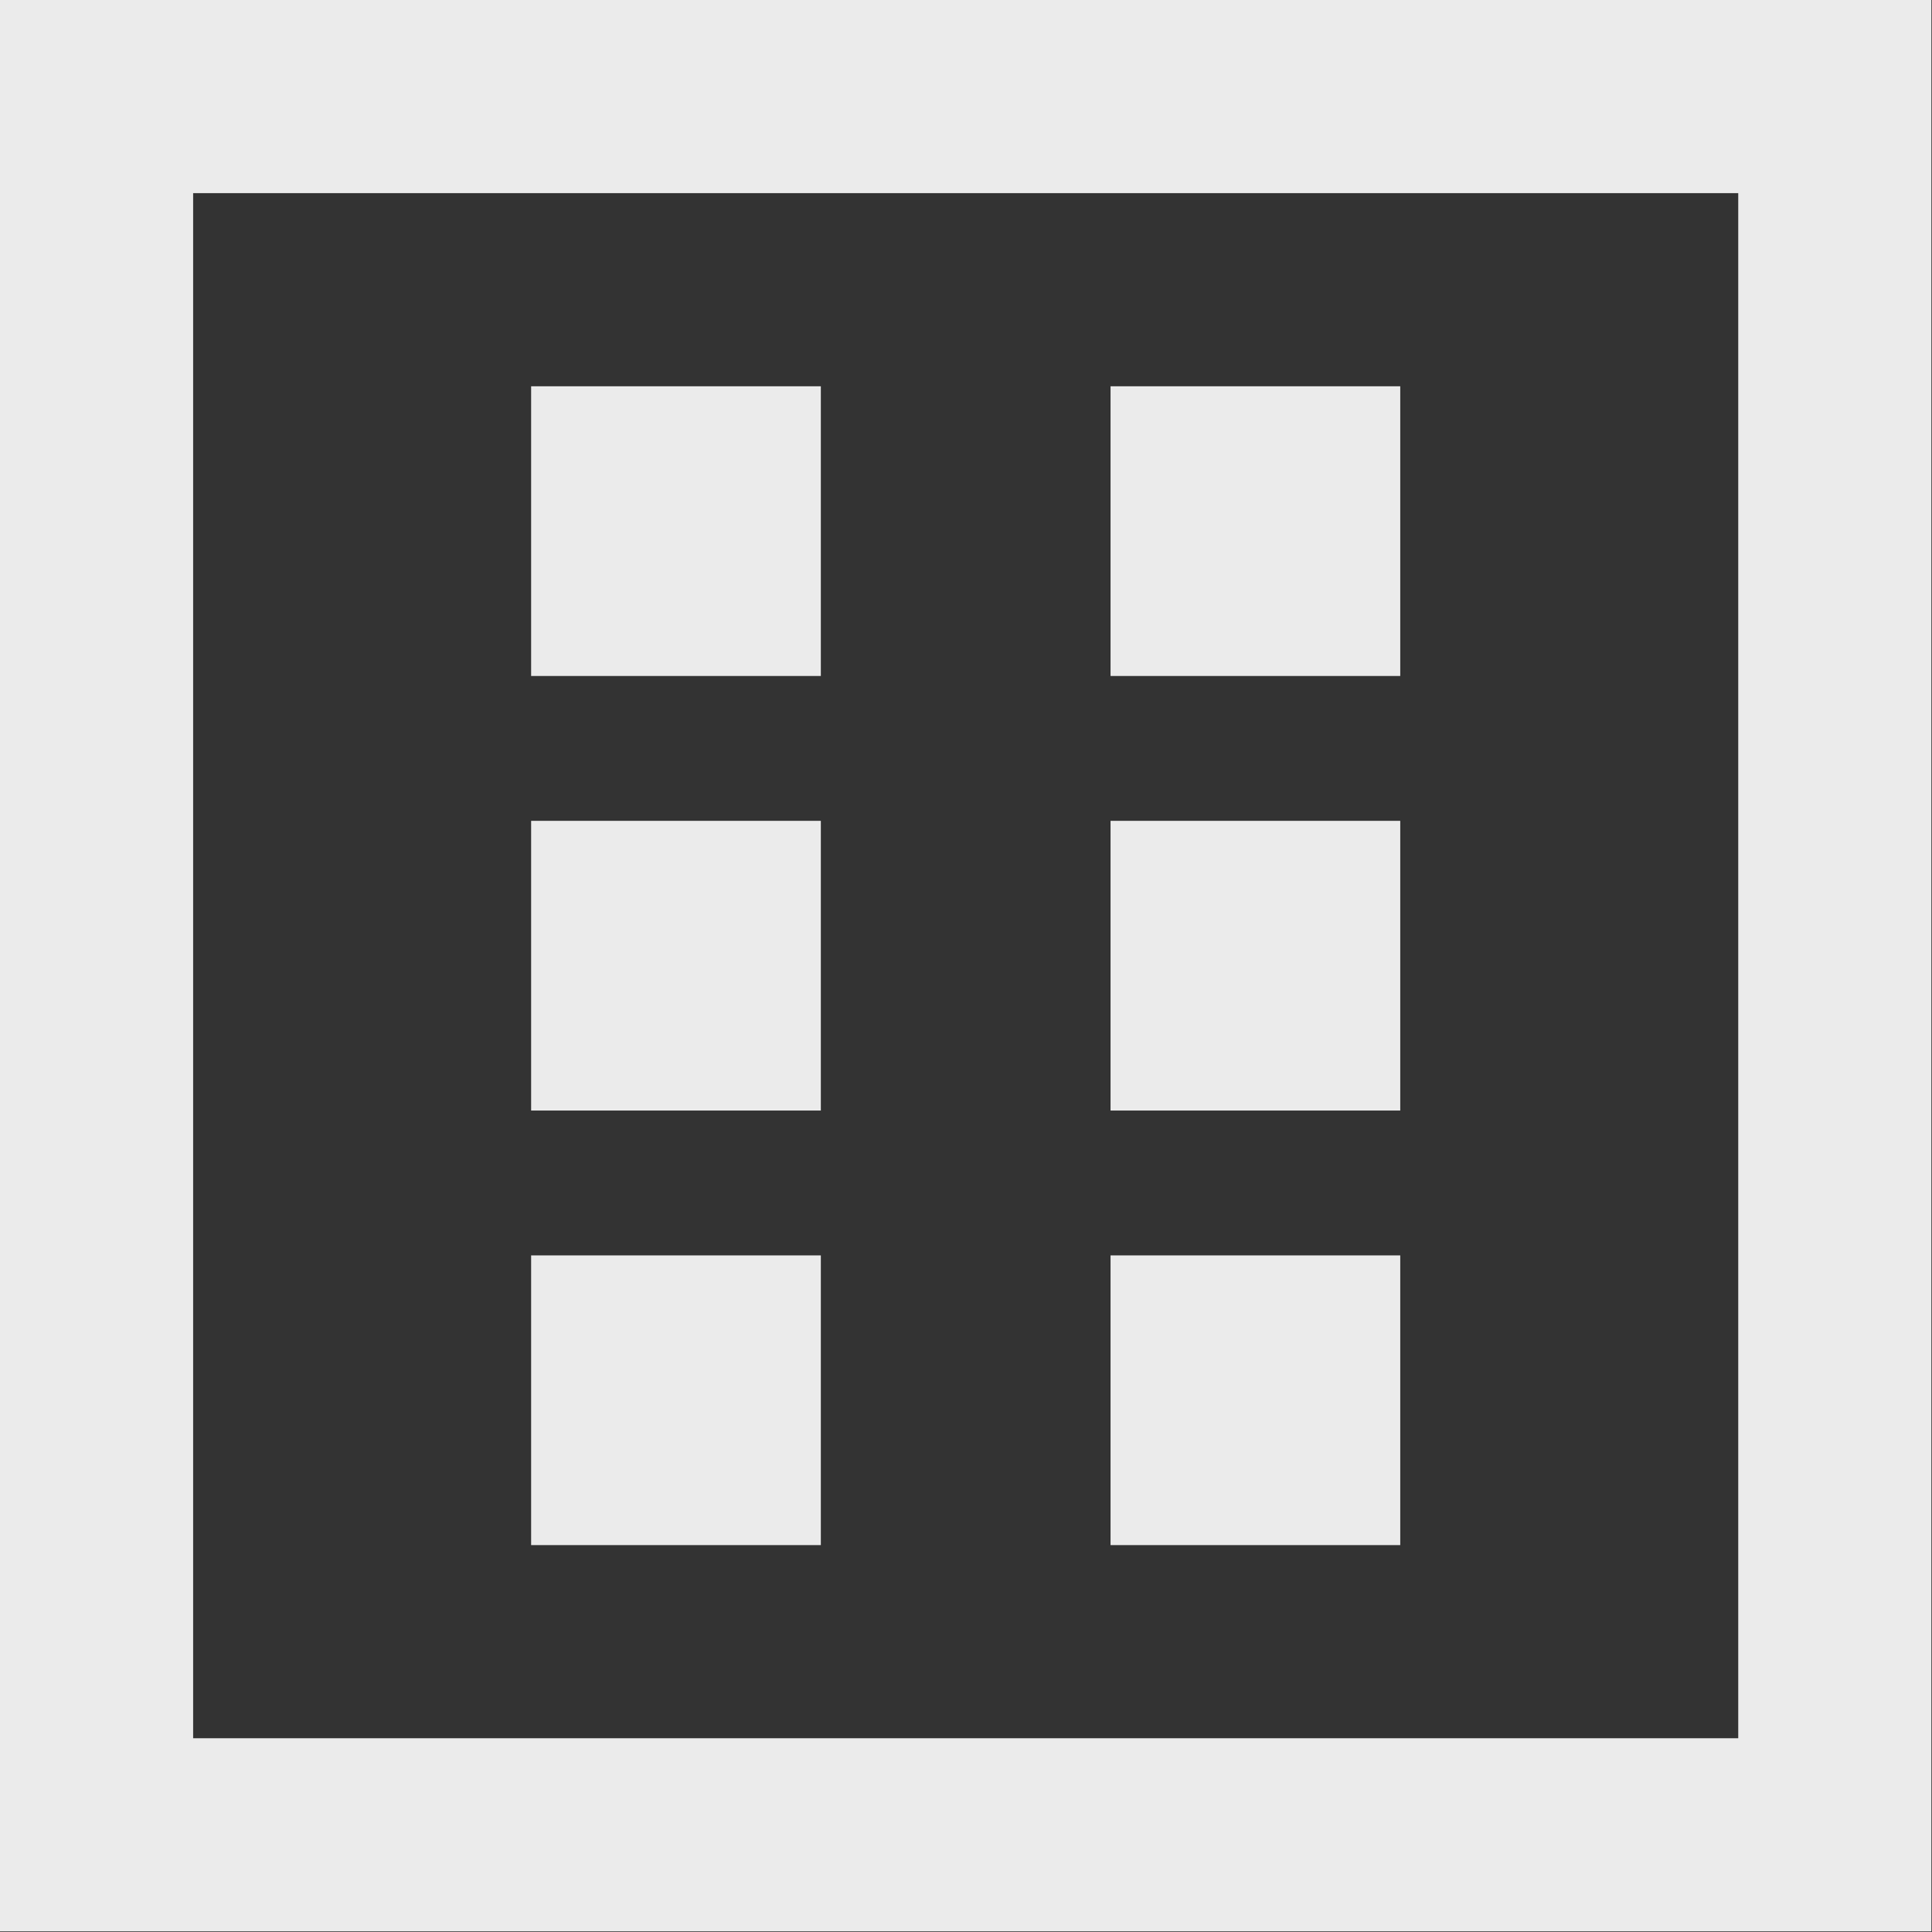 <?xml version="1.0" encoding="UTF-8" standalone="no"?><!DOCTYPE svg PUBLIC "-//W3C//DTD SVG 1.1//EN" "http://www.w3.org/Graphics/SVG/1.1/DTD/svg11.dtd"><svg width="100%" height="100%" viewBox="0 0 2084 2084" version="1.1" xmlns="http://www.w3.org/2000/svg" xmlns:xlink="http://www.w3.org/1999/xlink" xml:space="preserve" xmlns:serif="http://www.serif.com/" style="fill-rule:evenodd;clip-rule:evenodd;stroke-linejoin:round;stroke-miterlimit:2;"><rect x="0" y="0" width="2084" height="2084" fill="#333333" stroke="none"/><g id="_6" serif:id="6"><path d="M885.417,416.667l-0,312.5l-312.5,-0l-0,-312.5l312.5,-0Zm625,-0l-0,312.5l-312.5,-0l-0,-312.5l312.5,-0Zm-0,937.5l-0,312.5l-312.5,-0l-0,-312.5l312.5,-0Zm-625,-0l-0,312.5l-312.5,-0l-0,-312.5l312.5,-0Zm625,-468.75l-0,312.5l-312.5,-0l-0,-312.5l312.5,-0Zm-625,-0l-0,312.5l-312.5,-0l-0,-312.5l312.5,-0Z" style="fill:#ebebeb;"/><path d="M2083.33,0l0,2083.33l-2083.33,0l0,-2083.33l2083.33,0Zm-208.333,208.333l-1666.67,0l0,1666.67l1666.67,-0l-0,-1666.67Z" style="fill:#ebebeb;"/></g></svg>